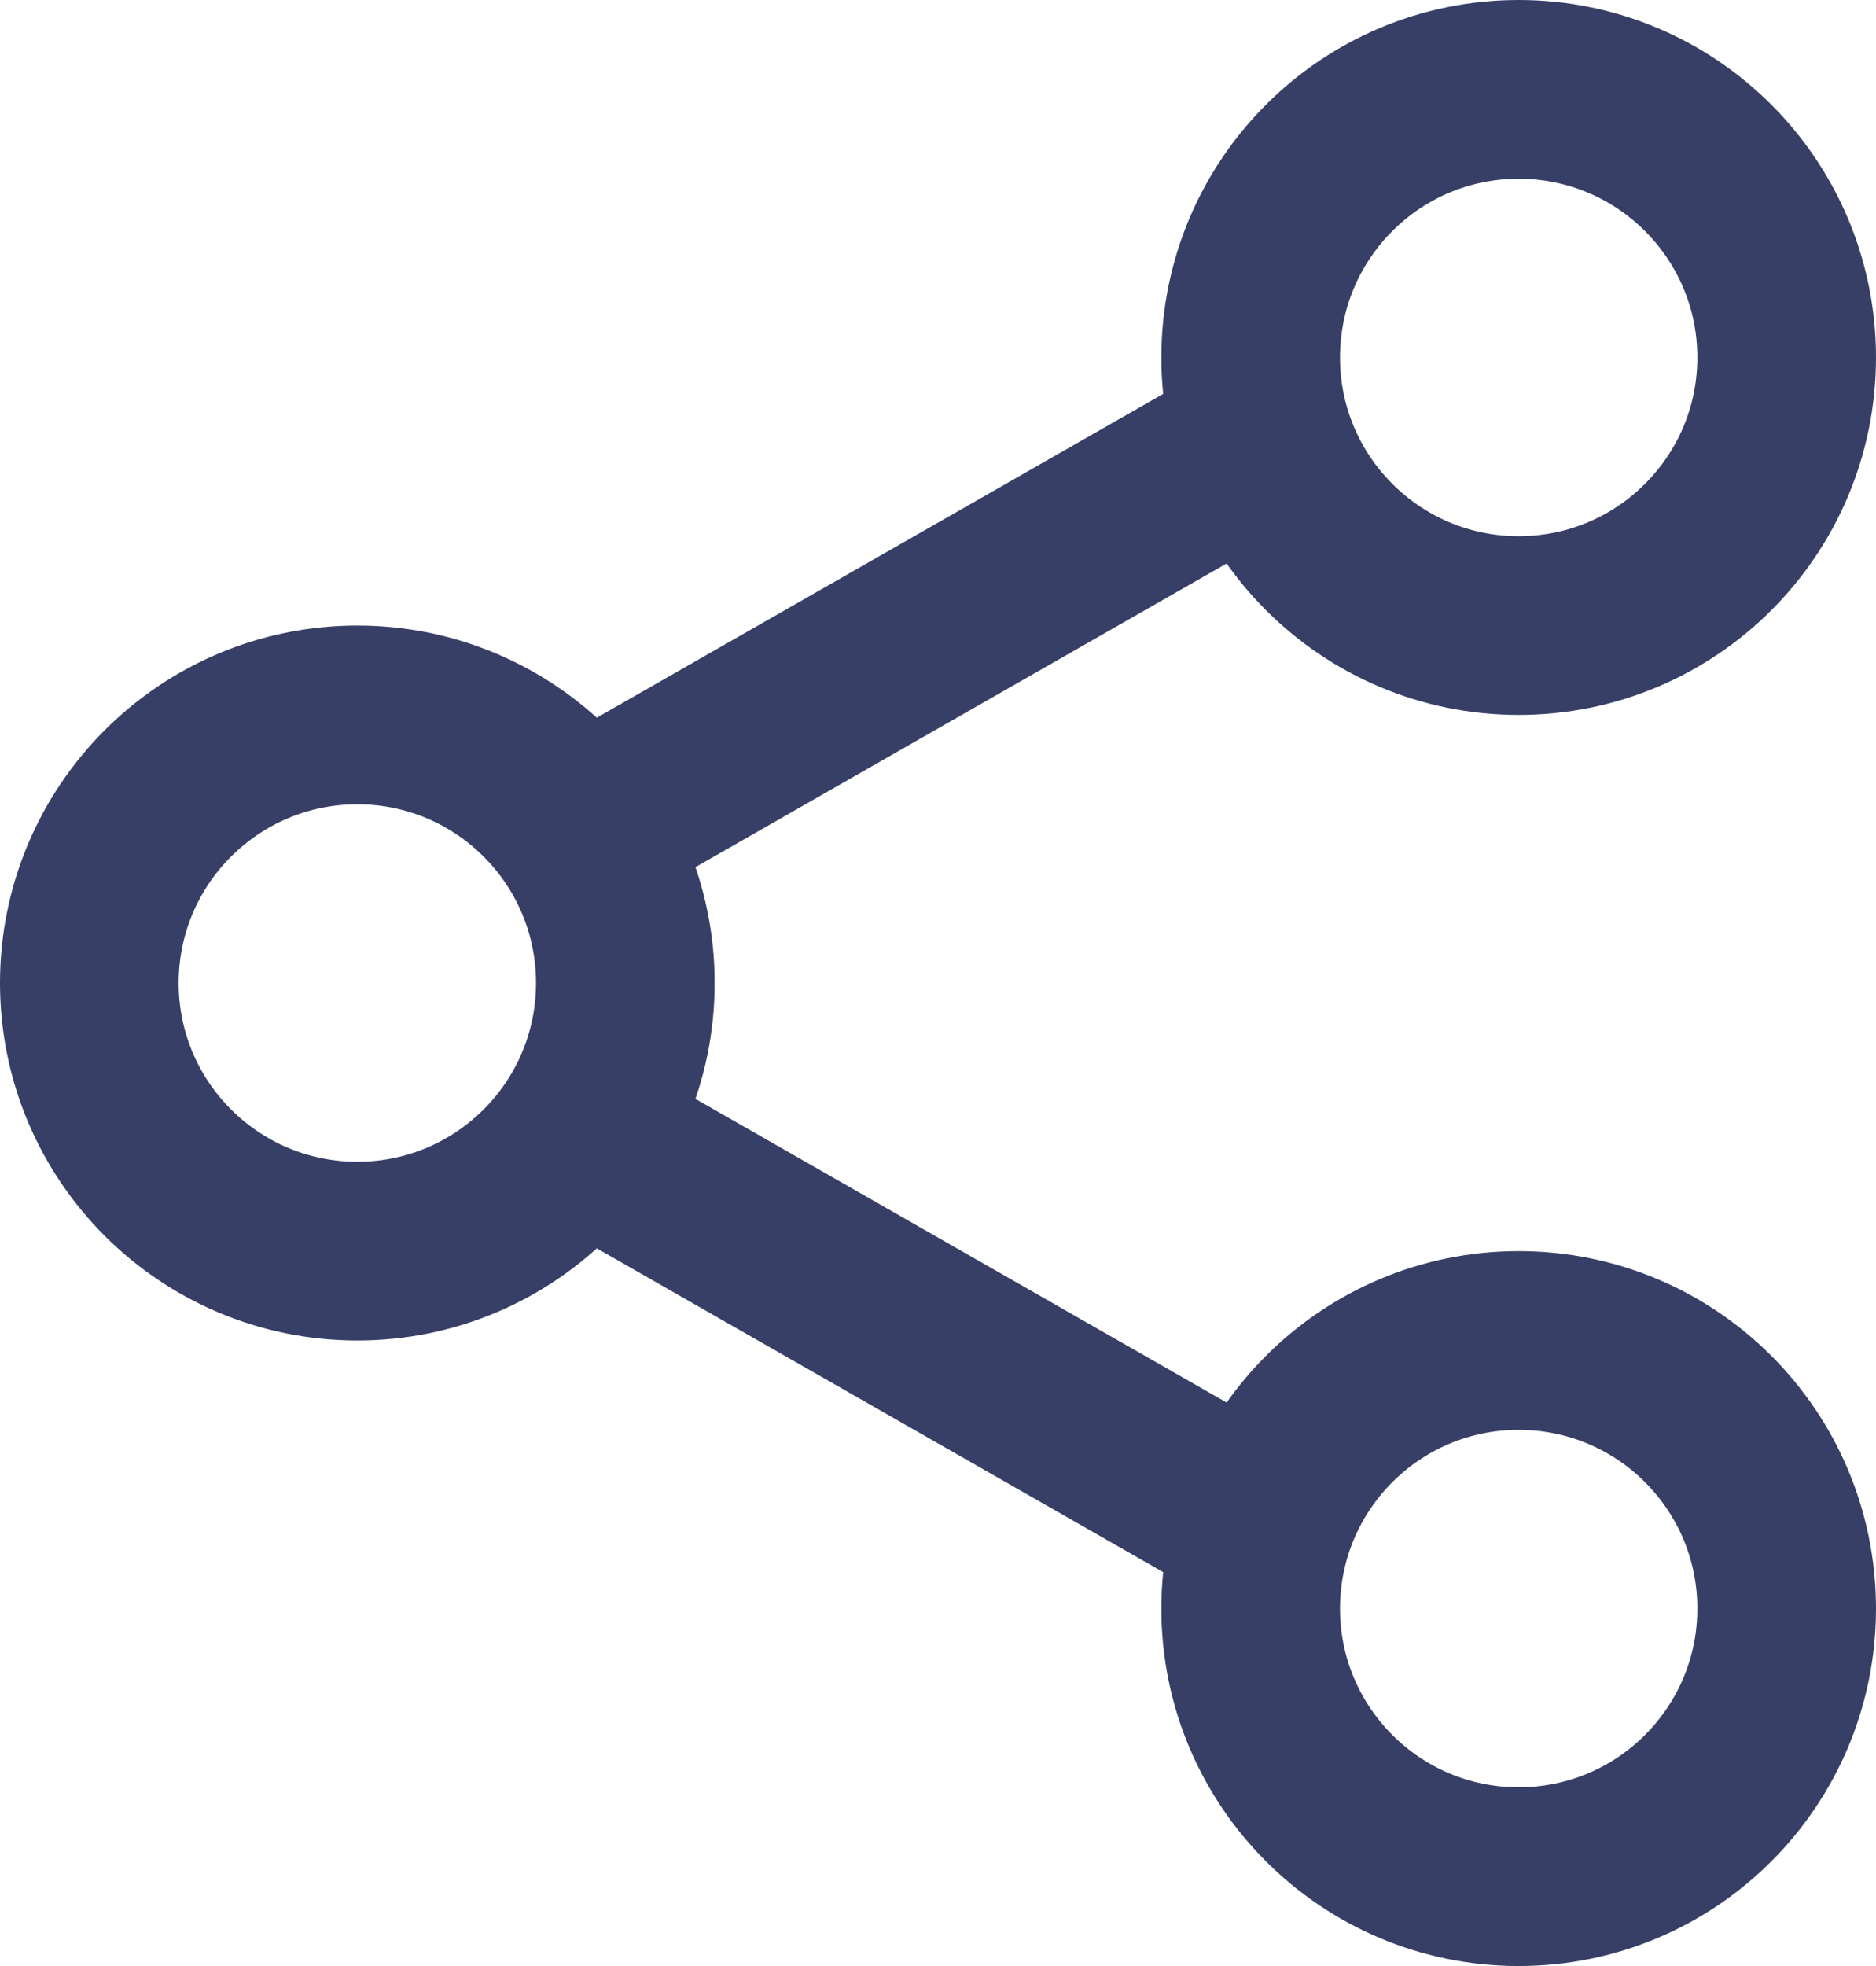 <svg width="21" height="22" viewBox="0 0 21 22" fill="none" xmlns="http://www.w3.org/2000/svg">
<path d="M17 7C18.657 7 20 5.657 20 4C20 2.343 18.657 1 17 1C15.343 1 14 2.343 14 4C14 5.657 15.343 7 17 7Z" stroke="#373F66" stroke-width="2" stroke-linecap="round" stroke-linejoin="round"/>
<path d="M4 14C5.657 14 7 12.657 7 11C7 9.343 5.657 8 4 8C2.343 8 1 9.343 1 11C1 12.657 2.343 14 4 14Z" stroke="#373F66" stroke-width="2" stroke-linecap="round" stroke-linejoin="round"/>
<path d="M17 21C18.657 21 20 19.657 20 18C20 16.343 18.657 15 17 15C15.343 15 14 16.343 14 18C14 19.657 15.343 21 17 21Z" stroke="#373F66" stroke-width="2" stroke-linecap="round" stroke-linejoin="round"/>
<path d="M7 13L14 17" stroke="#373F66" stroke-width="2" stroke-linecap="round" stroke-linejoin="round"/>
<path d="M14 5L7 9" stroke="#373F66" stroke-width="2" stroke-linecap="round" stroke-linejoin="round"/>
</svg>
